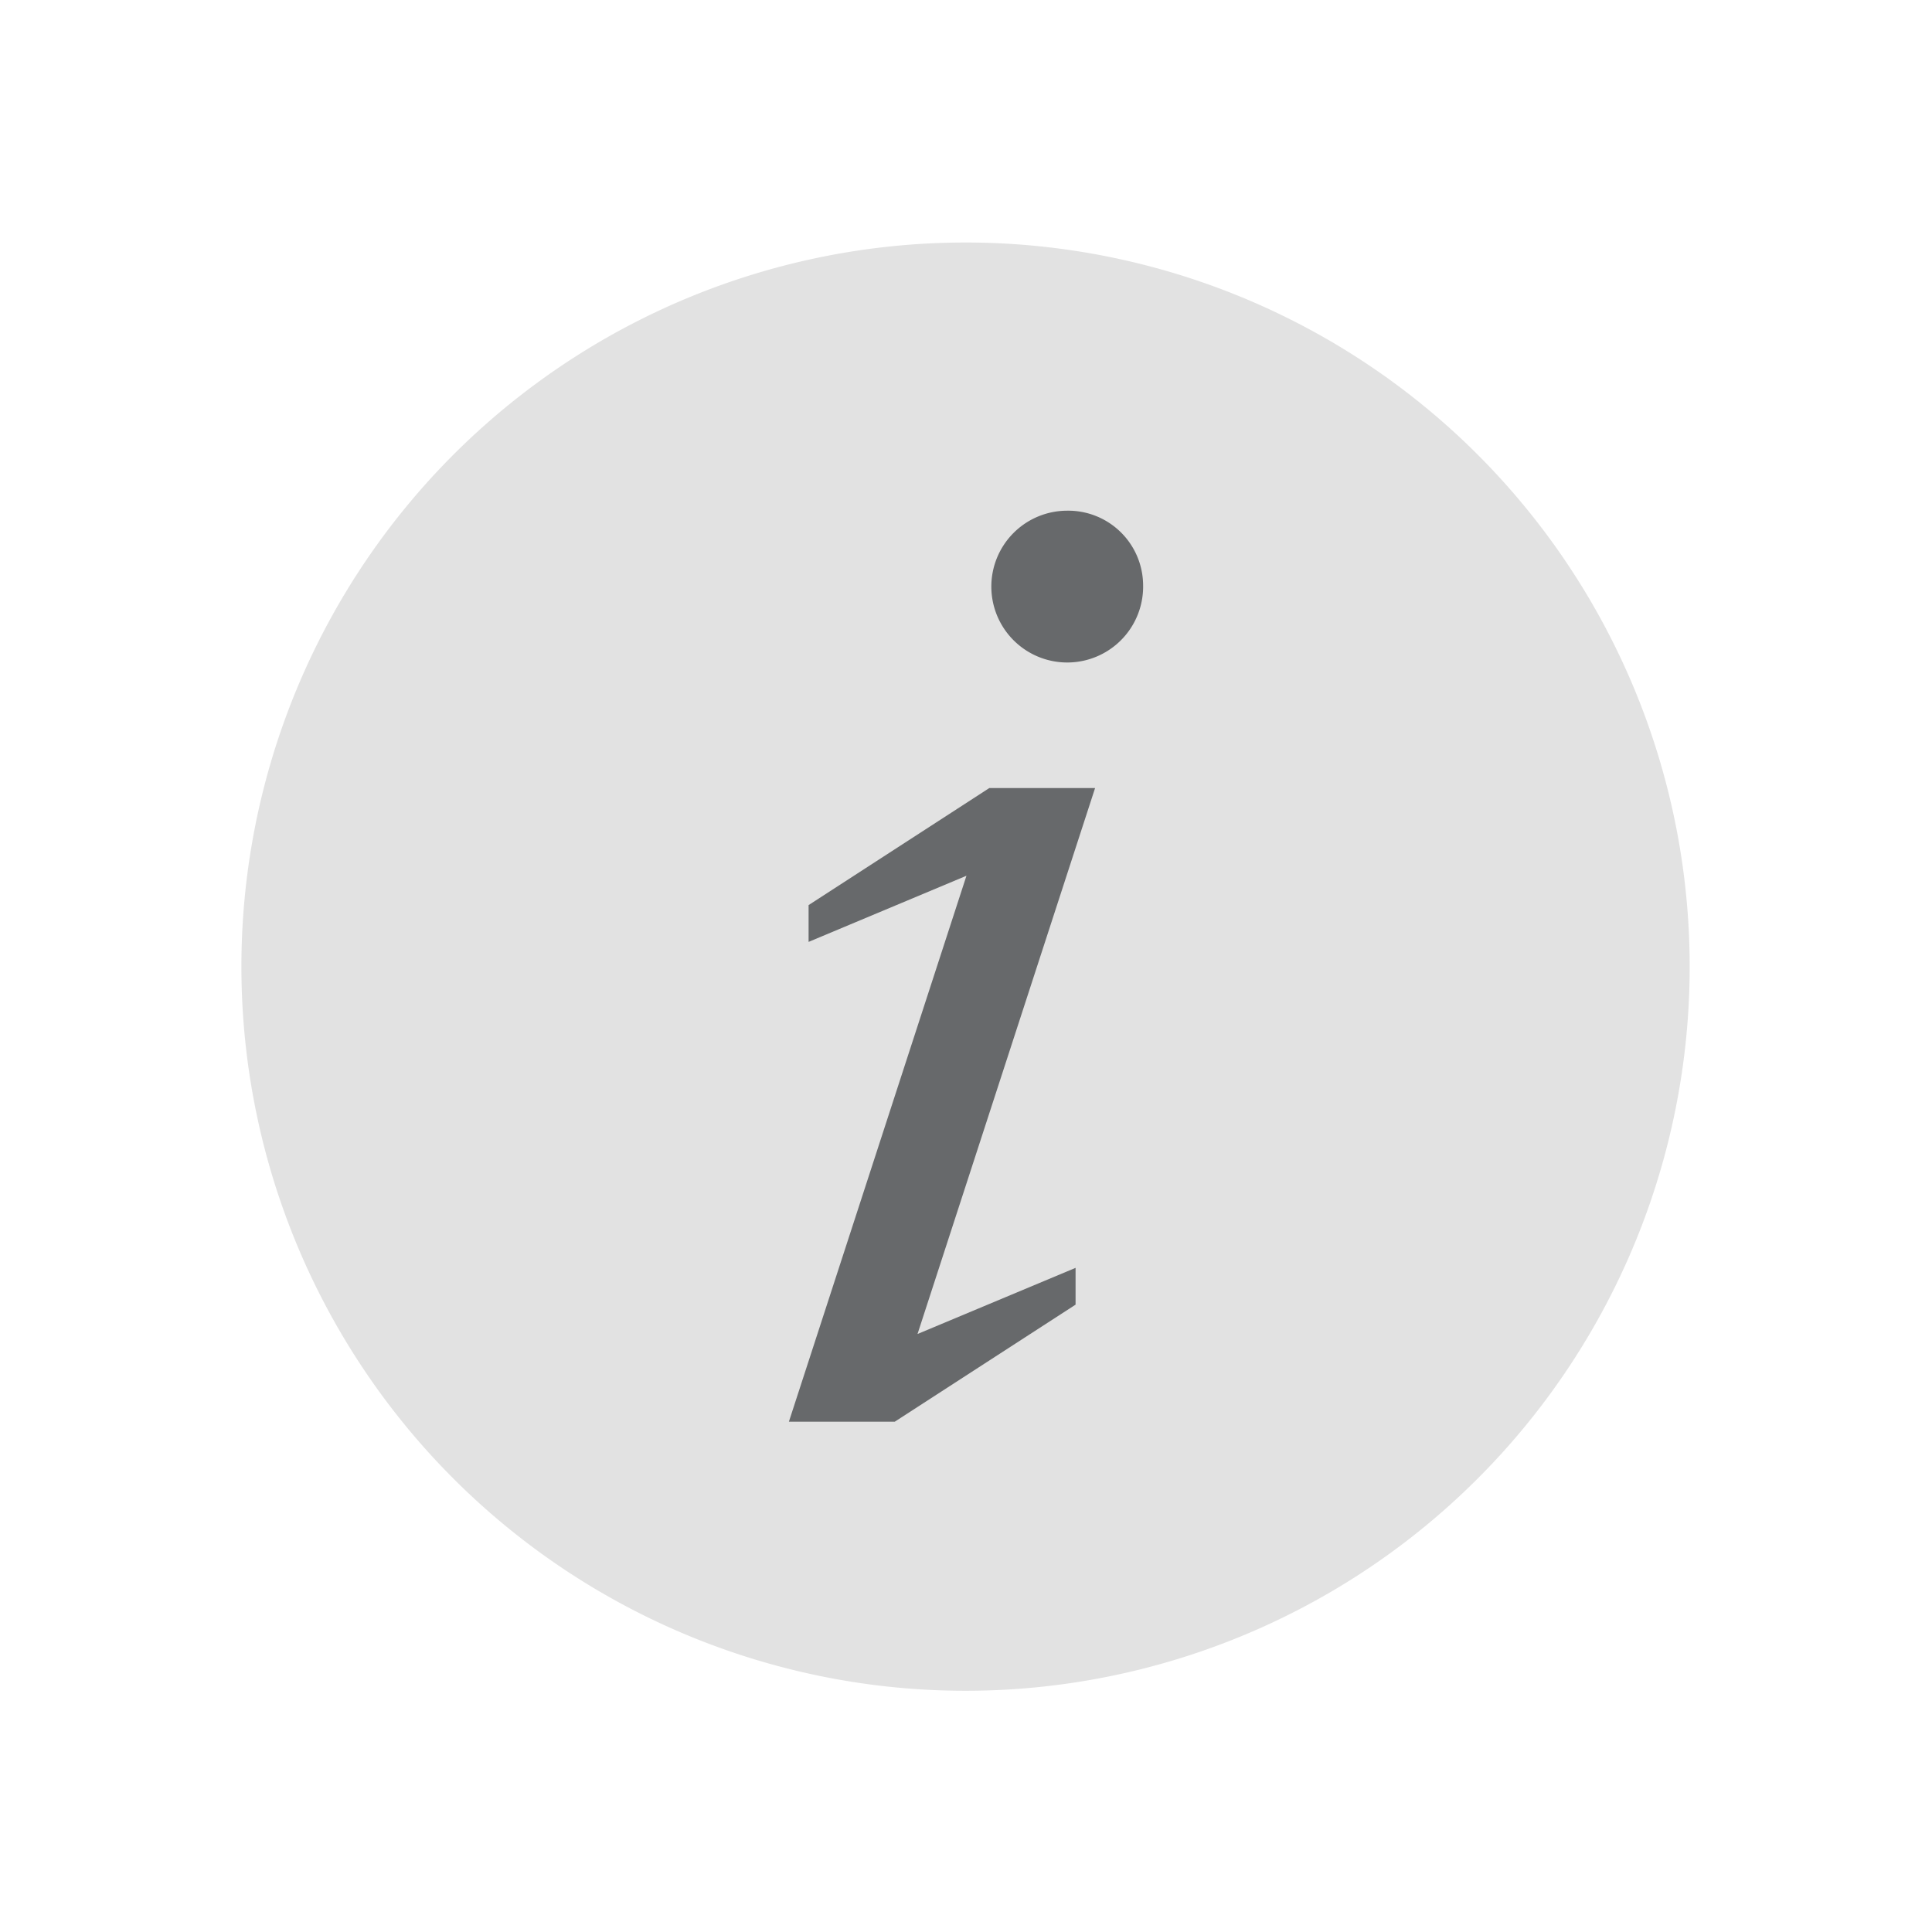 <svg xmlns="http://www.w3.org/2000/svg" width="21" height="21" viewBox="0 0 21 21">
    <defs>
        <clipPath id="8qbthqjtoa">
            <path data-name="Rectangle 10958" transform="translate(0 -.012)" style="fill:#d1d1d1" d="M0 0h21v21H0z"/>
        </clipPath>
    </defs>
    <g data-name="Group 32624">
        <g data-name="Group 32580" transform="translate(0 .012)" style="clip-path:url(#8qbthqjtoa)">
            <path data-name="Path 14434" d="M13.562 8.138a.656.656 0 1 1-.656-.638.648.648 0 0 1 .656.638" transform="translate(-1.537 -.941)" style="fill:#d1d1d1"/>
            <path data-name="Path 14435" d="M11.361 14.959 12.9 10.24h-.915l-1.562 1.012v.316L11.785 11l-1.535 4.72h.914l1.562-1.02v-.316z" transform="translate(-1.286 -1.285)" style="fill:#d1d1d1"/>
            <path data-name="Path 14436" d="M10.871 3a7.871 7.871 0 1 0 7.871 7.871A7.87 7.87 0 0 0 10.871 3" transform="translate(-.376 -.376)" style="fill:#e2e2e2"/>
        </g>
        <path data-name="Path 14442" d="M13.9 8.3a.825.825 0 1 1-.825-.8.814.814 0 0 1 .825.8" transform="translate(-1.475 -1.949)" style="fill:#67696b"/>
        <path data-name="Path 14443" d="m11.647 16.174 1.93-5.934h-1.15l-1.964 1.272v.4l1.716-.719-1.93 5.934H11.4l1.965-1.272v-.4z" transform="translate(-1.674 -1.674)" style="fill:#67696b"/>
    </g>
</svg>
